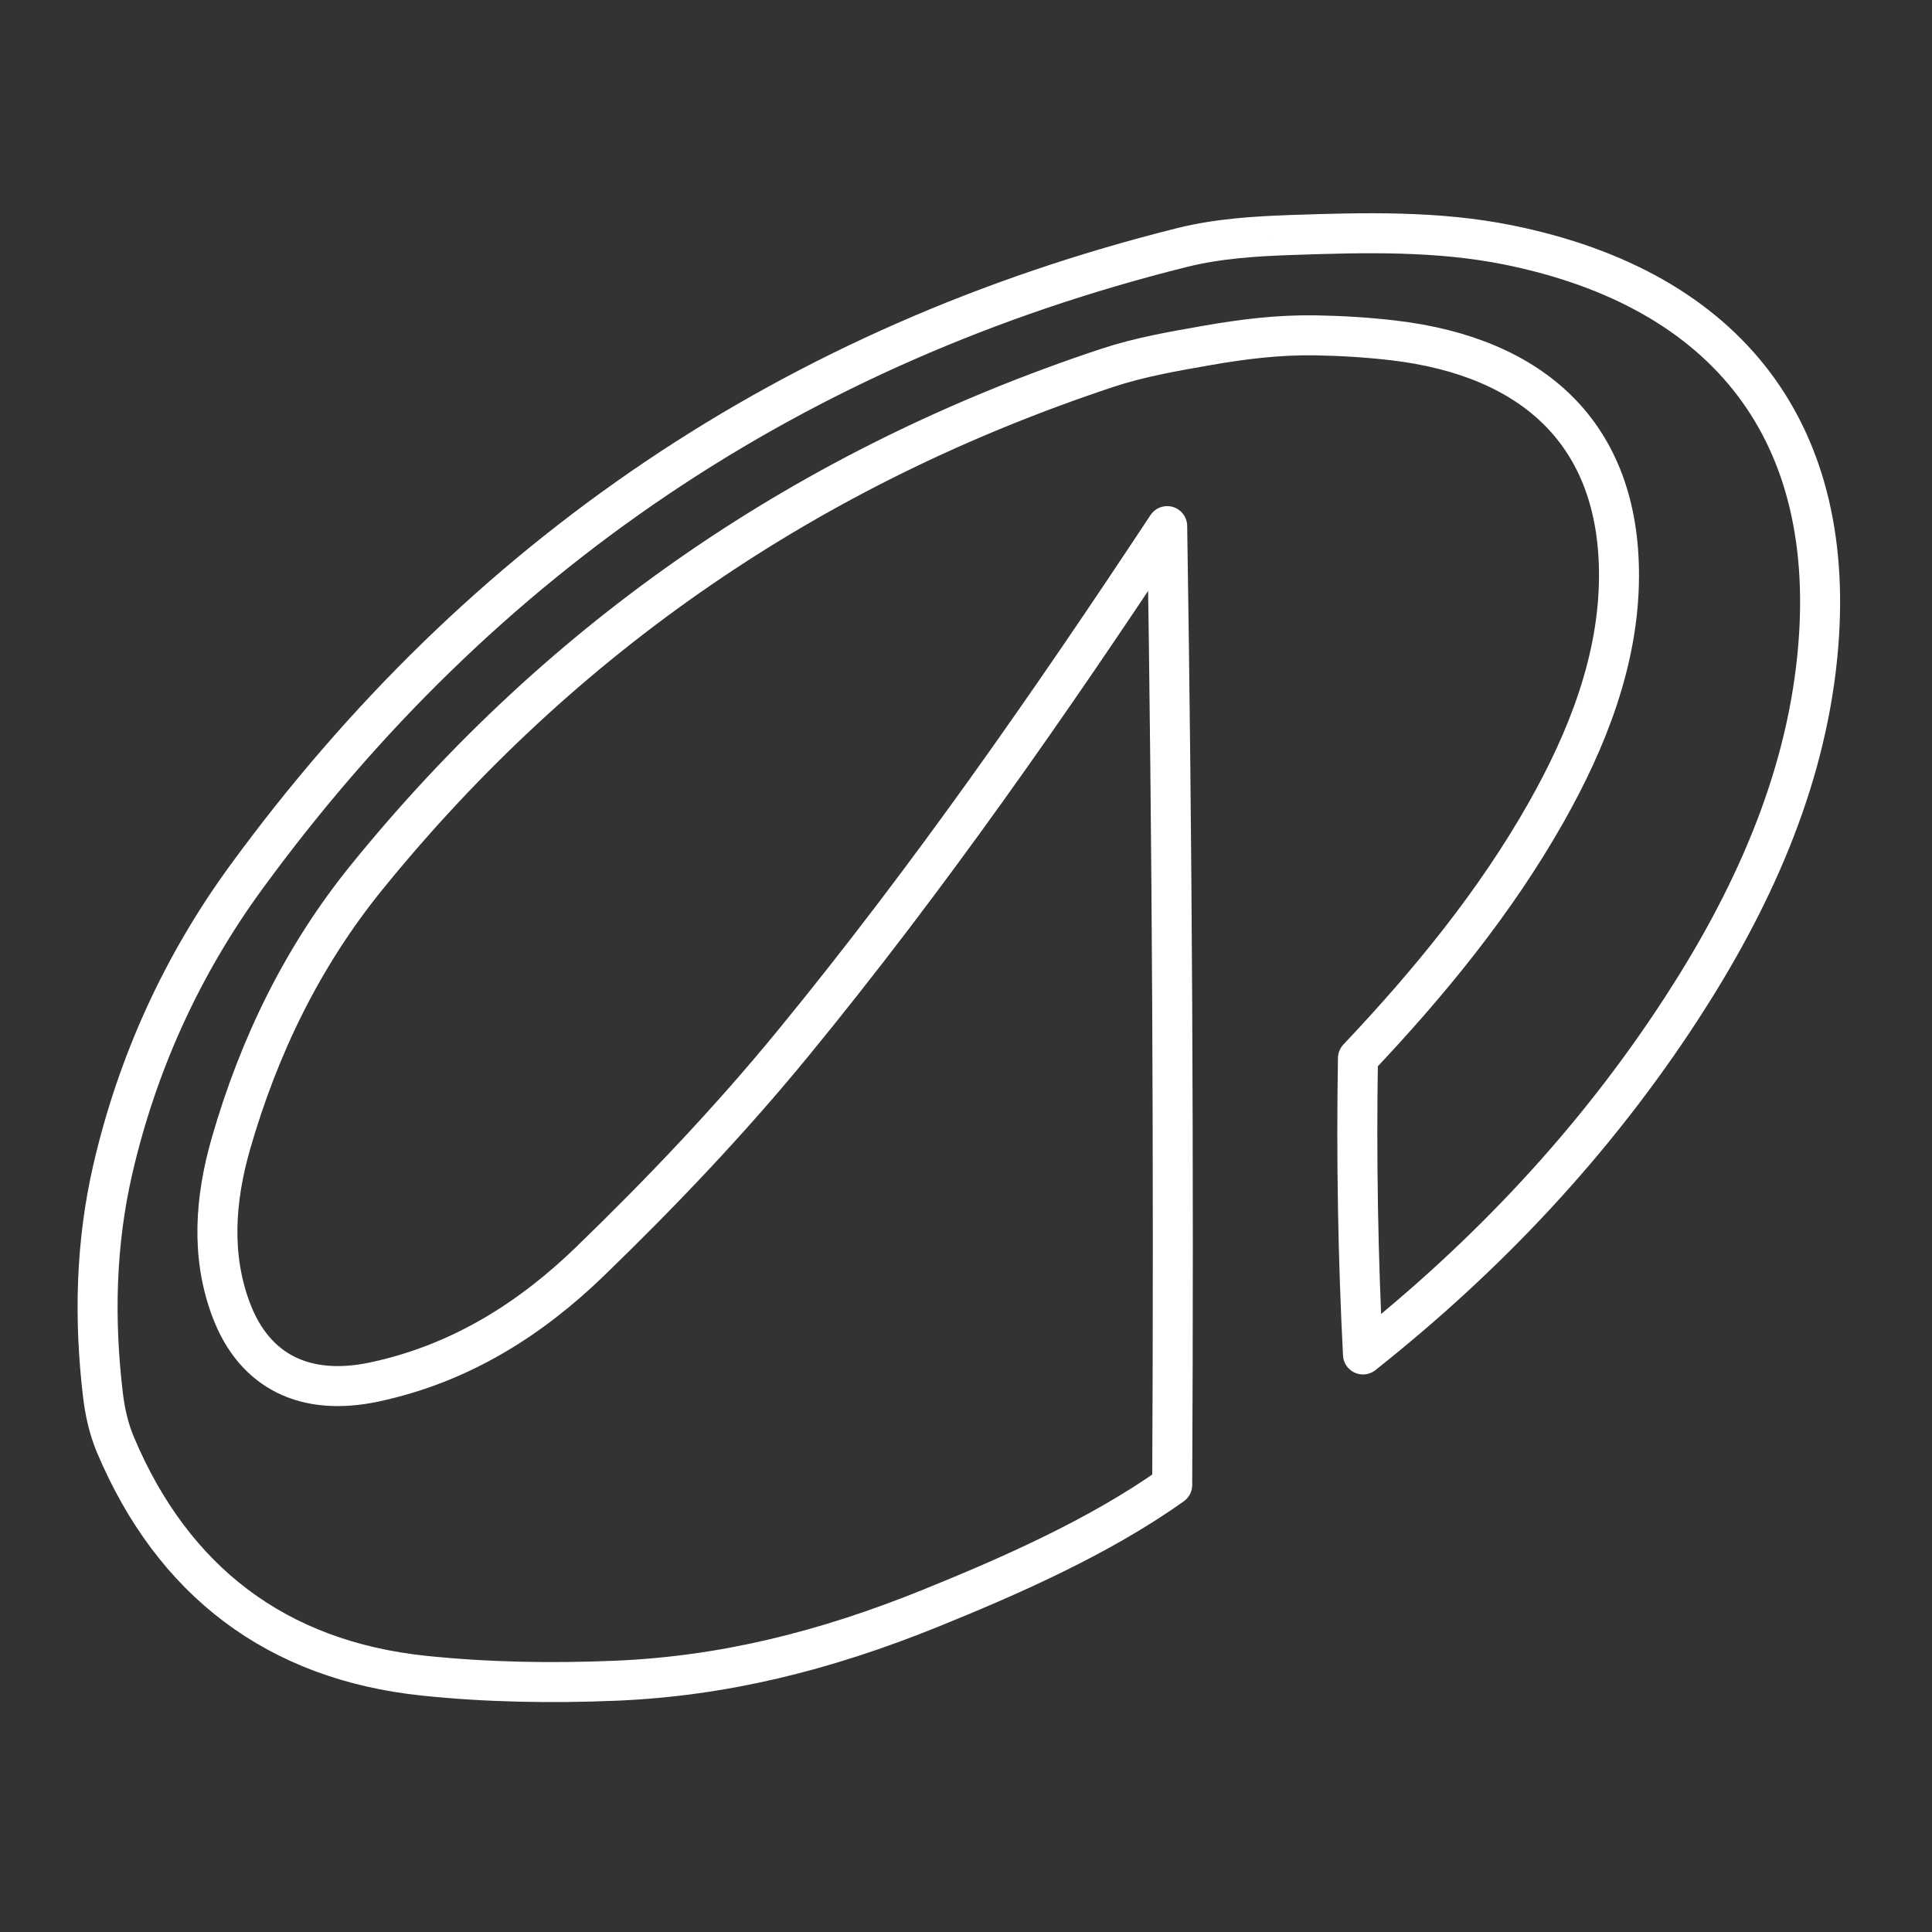 <?xml version="1.0" encoding="UTF-8" standalone="no"?>
<!-- Created with Inkscape (http://www.inkscape.org/) -->

<svg
   width="48"
   height="48"
   viewBox="0 0 12.7 12.7"
   version="1.1"
   id="svg14069"
   inkscape:version="1.2.2 (b0a8486541, 2022-12-01)"
   sodipodi:docname="decathlon.svg"
   xmlns:inkscape="http://www.inkscape.org/namespaces/inkscape"
   xmlns:sodipodi="http://sodipodi.sourceforge.net/DTD/sodipodi-0.dtd"
   xmlns="http://www.w3.org/2000/svg"
   xmlns:svg="http://www.w3.org/2000/svg">
  <rect x="0" y="0" width="12.7" height="12.7" fill="#333333" stroke="none"/>
  <sodipodi:namedview
     id="namedview14071"
     pagecolor="#000000"
     bordercolor="#000000"
     borderopacity="0.25"
     inkscape:showpageshadow="2"
     inkscape:pageopacity="0"
     inkscape:pagecheckerboard="0"
     inkscape:deskcolor="#d1d1d1"
     inkscape:document-units="px"
     showgrid="false"
     inkscape:zoom="11.441216"
     inkscape:cx="22.418946"
     inkscape:cy="22.506349"
     inkscape:window-width="1920"
     inkscape:window-height="1163"
     inkscape:window-x="0"
     inkscape:window-y="0"
     inkscape:window-maximized="1"
     inkscape:current-layer="layer1" />
  <defs
     id="defs14066" />
  <g
     inkscape:label="Layer 1"
     inkscape:groupmode="layer"
     id="layer1">
    <g
       id="g13538"
       transform="matrix(0.033,0,0,0.033,-1.65,-1.574)"
       style="clip-rule:evenodd;fill-rule:evenodd;image-rendering:optimizeQuality;shape-rendering:geometricPrecision;text-rendering:geometricPrecision;fill:none;stroke:#ffffff;stroke-opacity:1;stroke-width:7.968;stroke-dasharray:none;stroke-linejoin:round;stroke-linecap:round">
      <path
         style="opacity:1;fill:none;stroke:#ffffff;stroke-width:7.968;stroke-linecap:round;stroke-linejoin:round;stroke-dasharray:none;stroke-opacity:1"
         fill="#fdfdfe"
         d="m 307.5,94.5 c 14.386,-0.498 28.914,-0.856 43,2 43.777,8.876 65.944,37.527 61.5,82 -2.543,25.45 -13.167,48.701 -27,70 -17.237,26.54 -38.687,49.354 -63.5,69 -0.997,-19.493 -1.33,-39.16 -1,-59 14.201,-15.034 27.32,-31.002 37.5,-49 8.174,-14.452 14.442,-30.322 14.5,-47 0.099,-28.219 -16.98,-43.734 -45,-47 -4.999,-0.583 -10.157,-0.913 -15.5,-1 -7.404,-0.12 -14.506,0.775 -21.5,2 -6.746,1.182 -13.472,2.333 -20,4.5 -58.951,19.571 -108.361,53.229 -147.5,101.5 -12.674,15.631 -21.396,33.508 -27,53 -3.173,11.036 -3.993,22.295 0,33 4.719,12.651 15.035,17.348 28.5,14.5 17.554,-3.712 31.531,-12.904 43,-24 14.237,-13.774 27.931,-28.168 40.5,-43.5 26.931,-32.852 51.157,-67.673 74.5,-103 0.999,63.498 1.332,127.164 1,191 -14.626,10.457 -33.157,18.483 -48,24.5 -21.429,8.687 -41.648,13.623 -63,14.5 -12.673,0.52 -25.393,0.314 -38,-1 -29.408,-3.064 -50.042,-18.834 -61.5,-46 -1.346,-3.192 -2.095,-6.586 -2.5,-10 -1.789,-15.095 -1.435,-30.2 2,-45 4.886,-21.05 13.763,-40.55 26.5,-58 46.812,-64.135 109.219,-106.223 186.5,-125.5 7.18,-1.791 14.619,-2.245 22,-2.5 z"
         id="path13536"
         sodipodi:nodetypes="ssssccssssssssssssccsssssssss" />
    </g>
  </g>
</svg>
